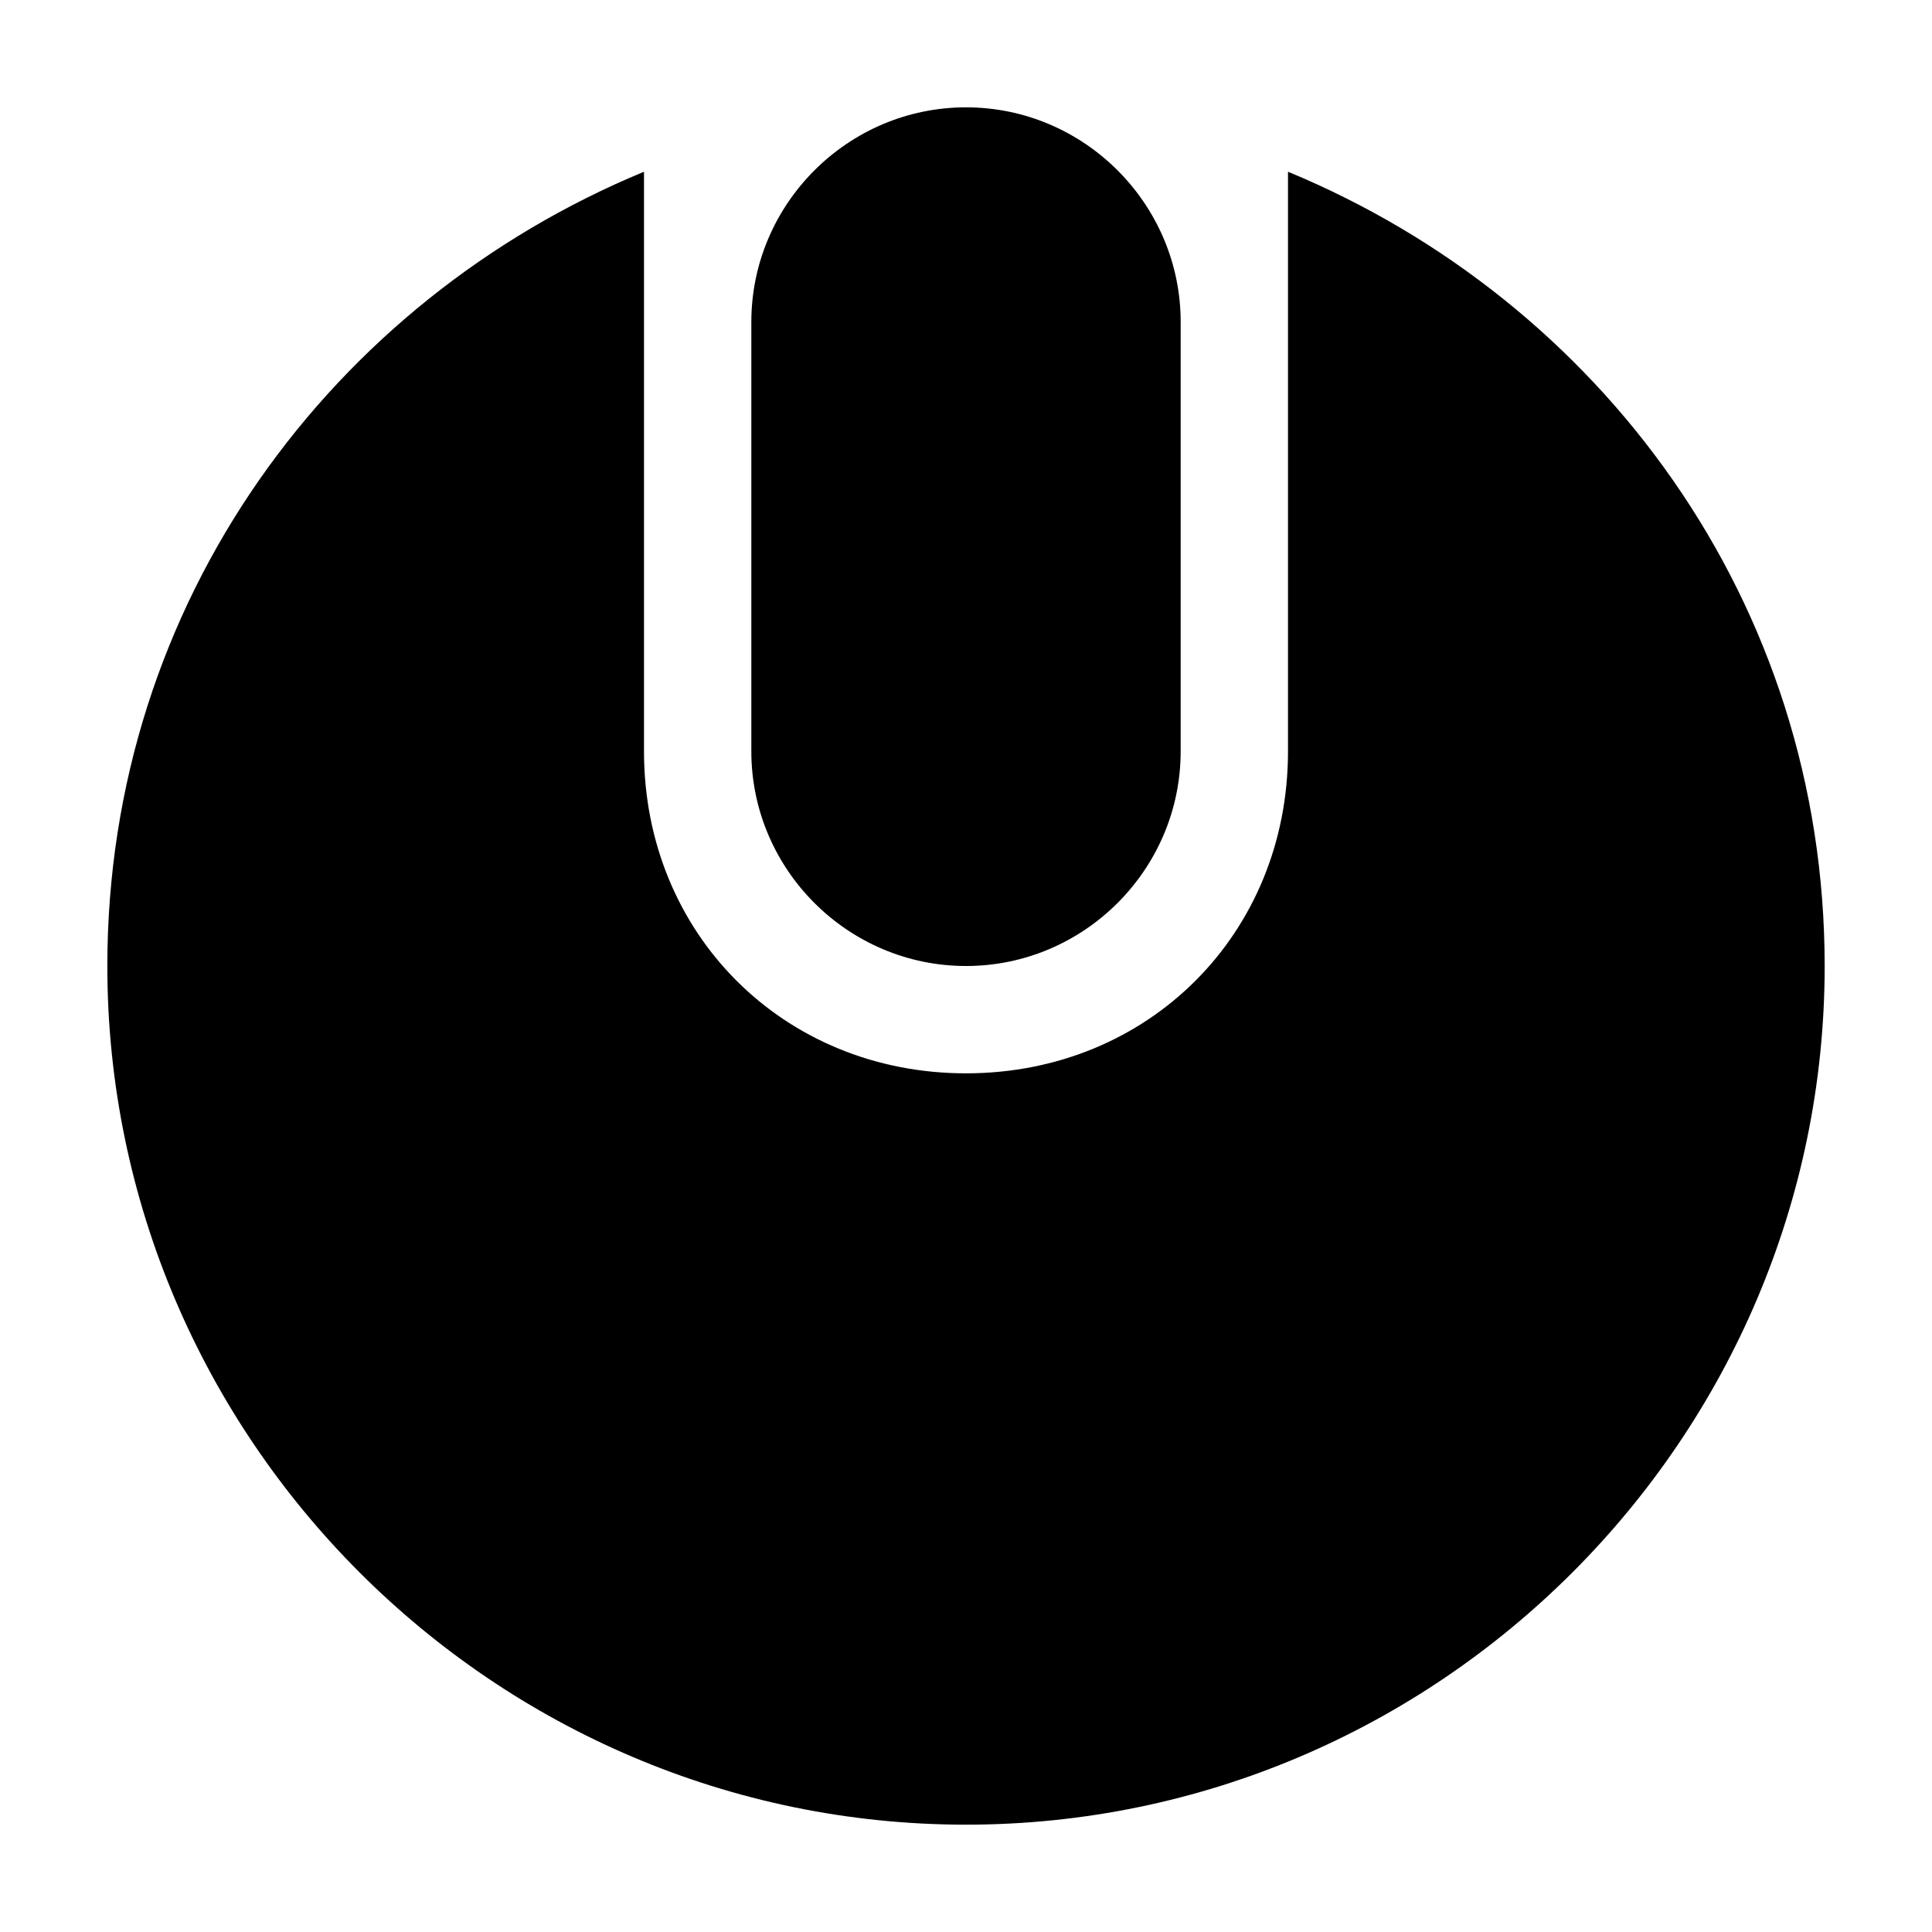 <svg class='icon-sidebar-logout' width='18' height='18' viewBox='0 0 18 18'><path class='light' d='M12 1.6V7c0 1.7-1.3 3-3 3S6 8.7 6 7V1.6C3.1 2.8 1 5.6 1 9c0 4.4 3.6 8 8 8s8-3.6 8-8c0-3.4-2.1-6.2-5-7.4z'/><path class='dark' d='M9 9c-1.1 0-2-.9-2-2V3c0-1.1.9-2 2-2s2 .9 2 2v4c0 1.1-.9 2-2 2z'/></svg>